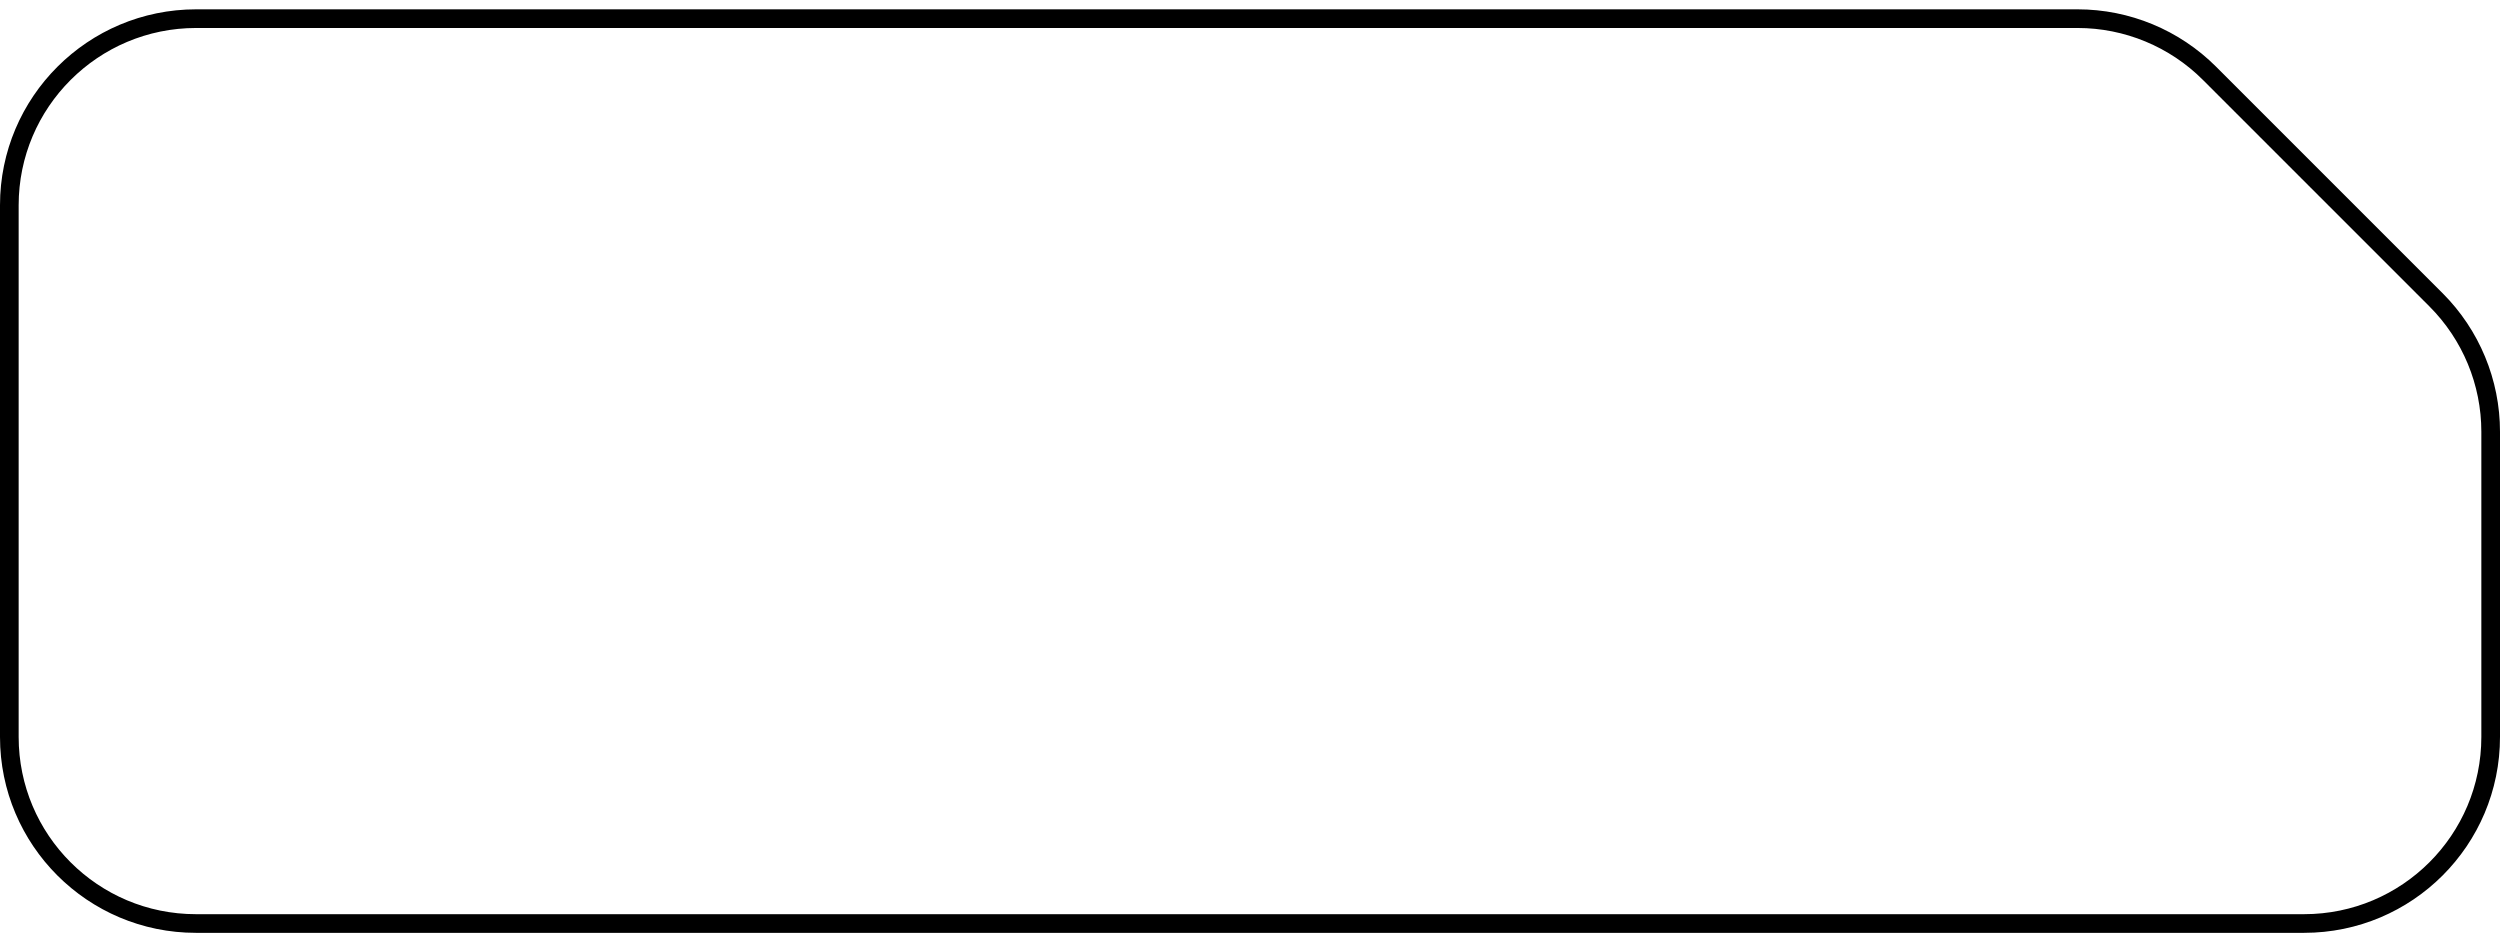 <svg width="134" height="50" viewBox="0 0 134 50" fill="none" xmlns="http://www.w3.org/2000/svg">
<path d="M111.358 1H10.512C4.989 1 0.5 5.477 0.5 11V39.5C0.5 45.023 4.977 49.5 10.5 49.5H123.5C129.023 49.5 133.5 45.023 133.5 39.5V23.142C133.5 20.49 132.445 17.945 130.57 16.07L118.43 3.93C116.555 2.055 114.01 1 111.358 1Z" stroke="black"/>
</svg>
